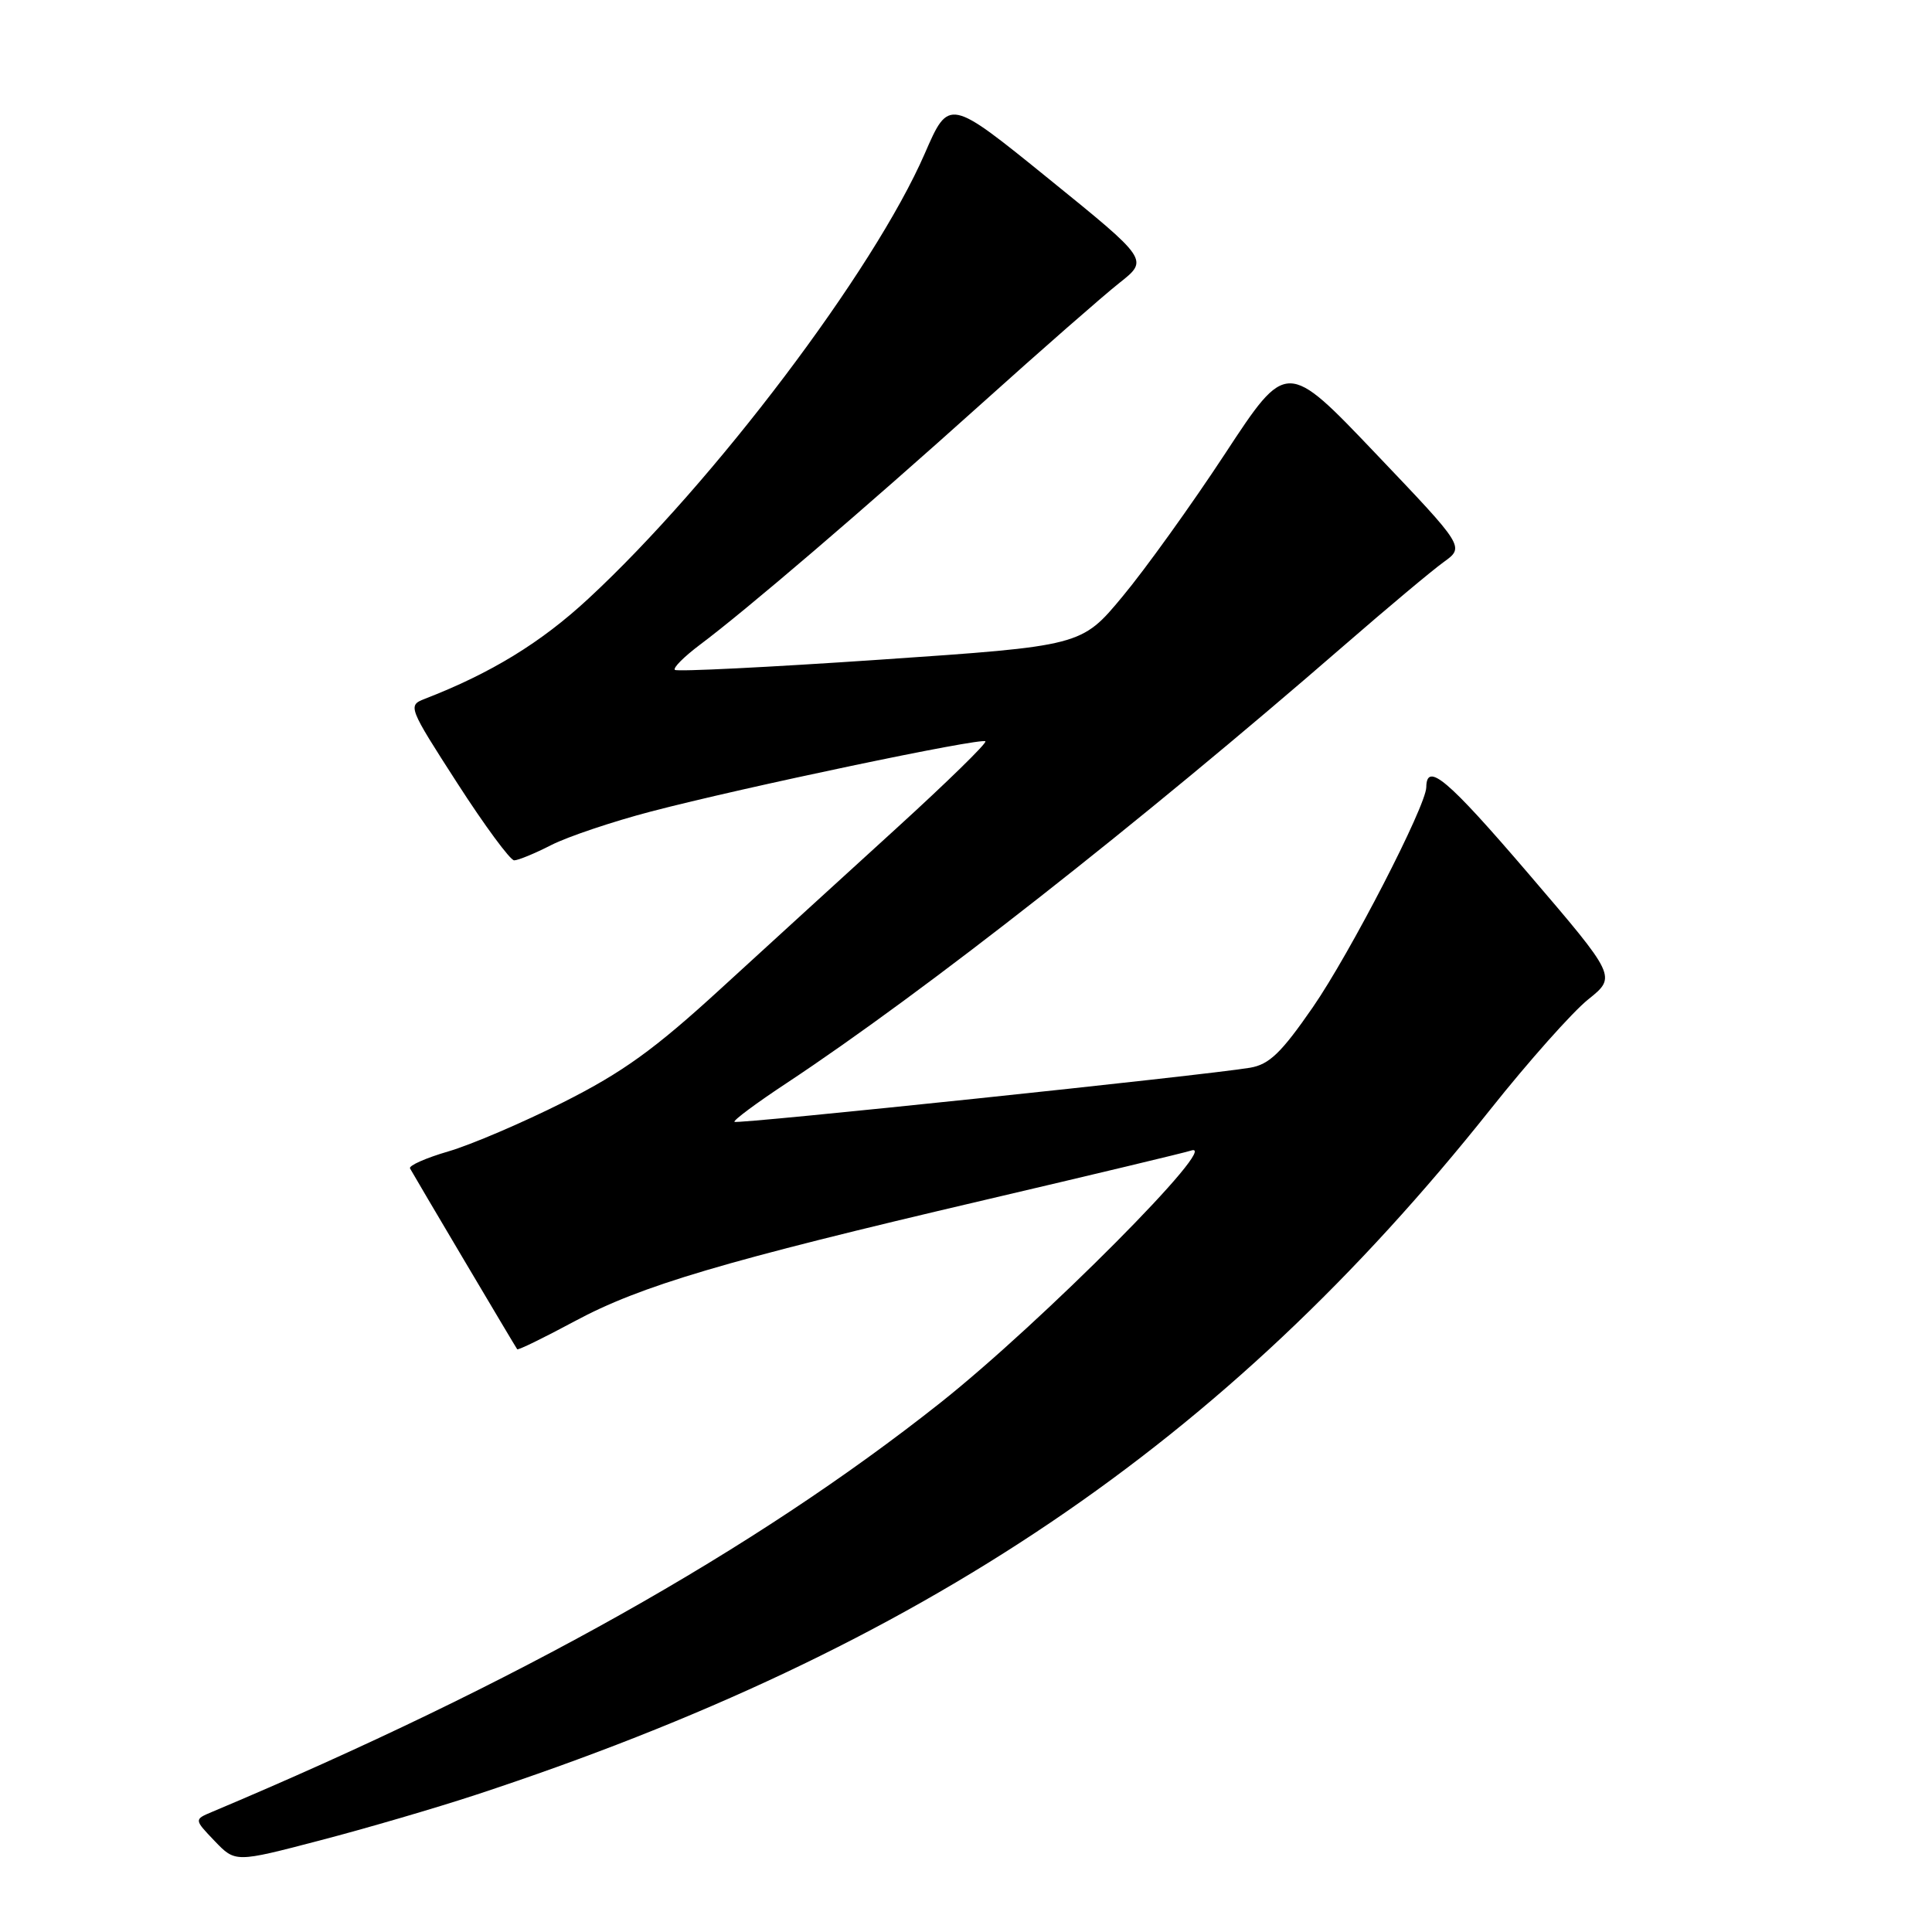 <?xml version="1.0" encoding="UTF-8" standalone="no"?>
<!DOCTYPE svg PUBLIC "-//W3C//DTD SVG 1.1//EN" "http://www.w3.org/Graphics/SVG/1.1/DTD/svg11.dtd" >
<svg xmlns="http://www.w3.org/2000/svg" xmlns:xlink="http://www.w3.org/1999/xlink" version="1.1" viewBox="0 0 256 256">
 <g >
 <path fill="currentColor"
d=" M 63.00 237.84 C 122.13 218.40 162.26 191.29 197.50 146.98 C 202.54 140.64 208.36 134.10 210.44 132.43 C 214.21 129.41 214.21 129.41 202.49 115.72 C 191.80 103.24 189.03 100.90 188.99 104.31 C 188.96 106.80 178.88 126.35 173.94 133.49 C 169.77 139.52 168.18 141.05 165.64 141.48 C 159.71 142.48 97.66 148.99 97.32 148.65 C 97.13 148.46 100.24 146.15 104.24 143.51 C 122.45 131.46 151.03 109.03 178.13 85.50 C 183.83 80.55 189.75 75.59 191.29 74.48 C 194.08 72.47 194.08 72.47 182.28 60.09 C 170.48 47.70 170.48 47.70 162.34 60.10 C 157.86 66.92 151.74 75.44 148.74 79.04 C 143.30 85.59 143.30 85.59 116.60 87.41 C 101.91 88.41 89.68 89.02 89.42 88.76 C 89.16 88.49 90.65 87.01 92.72 85.45 C 98.82 80.89 114.42 67.54 130.01 53.53 C 137.98 46.36 146.24 39.13 148.36 37.46 C 152.20 34.42 152.20 34.42 138.97 23.70 C 125.74 12.98 125.74 12.98 122.54 20.34 C 115.78 35.88 94.57 63.95 77.96 79.33 C 71.66 85.17 65.07 89.20 56.24 92.62 C 54.03 93.48 54.12 93.73 60.58 103.75 C 64.21 109.39 67.61 114.00 68.13 114.00 C 68.65 114.00 70.87 113.09 73.05 111.97 C 75.24 110.86 81.18 108.86 86.26 107.53 C 98.52 104.32 130.04 97.71 130.57 98.23 C 130.79 98.46 125.47 103.66 118.74 109.79 C 112.01 115.92 101.55 125.47 95.50 131.01 C 86.72 139.06 82.51 142.09 74.67 146.04 C 69.26 148.76 62.39 151.70 59.40 152.57 C 56.42 153.44 54.14 154.45 54.33 154.82 C 54.77 155.65 68.24 178.38 68.53 178.78 C 68.64 178.94 72.05 177.27 76.11 175.09 C 84.92 170.35 95.83 167.12 130.50 159.00 C 144.80 155.65 157.09 152.71 157.81 152.46 C 162.11 151.00 137.96 175.29 124.57 185.90 C 99.96 205.39 68.40 223.12 28.11 240.08 C 25.71 241.09 25.71 241.09 28.44 243.94 C 31.18 246.80 31.18 246.80 42.34 243.88 C 48.48 242.28 57.77 239.56 63.00 237.84 Z "/>
</g>
</svg>